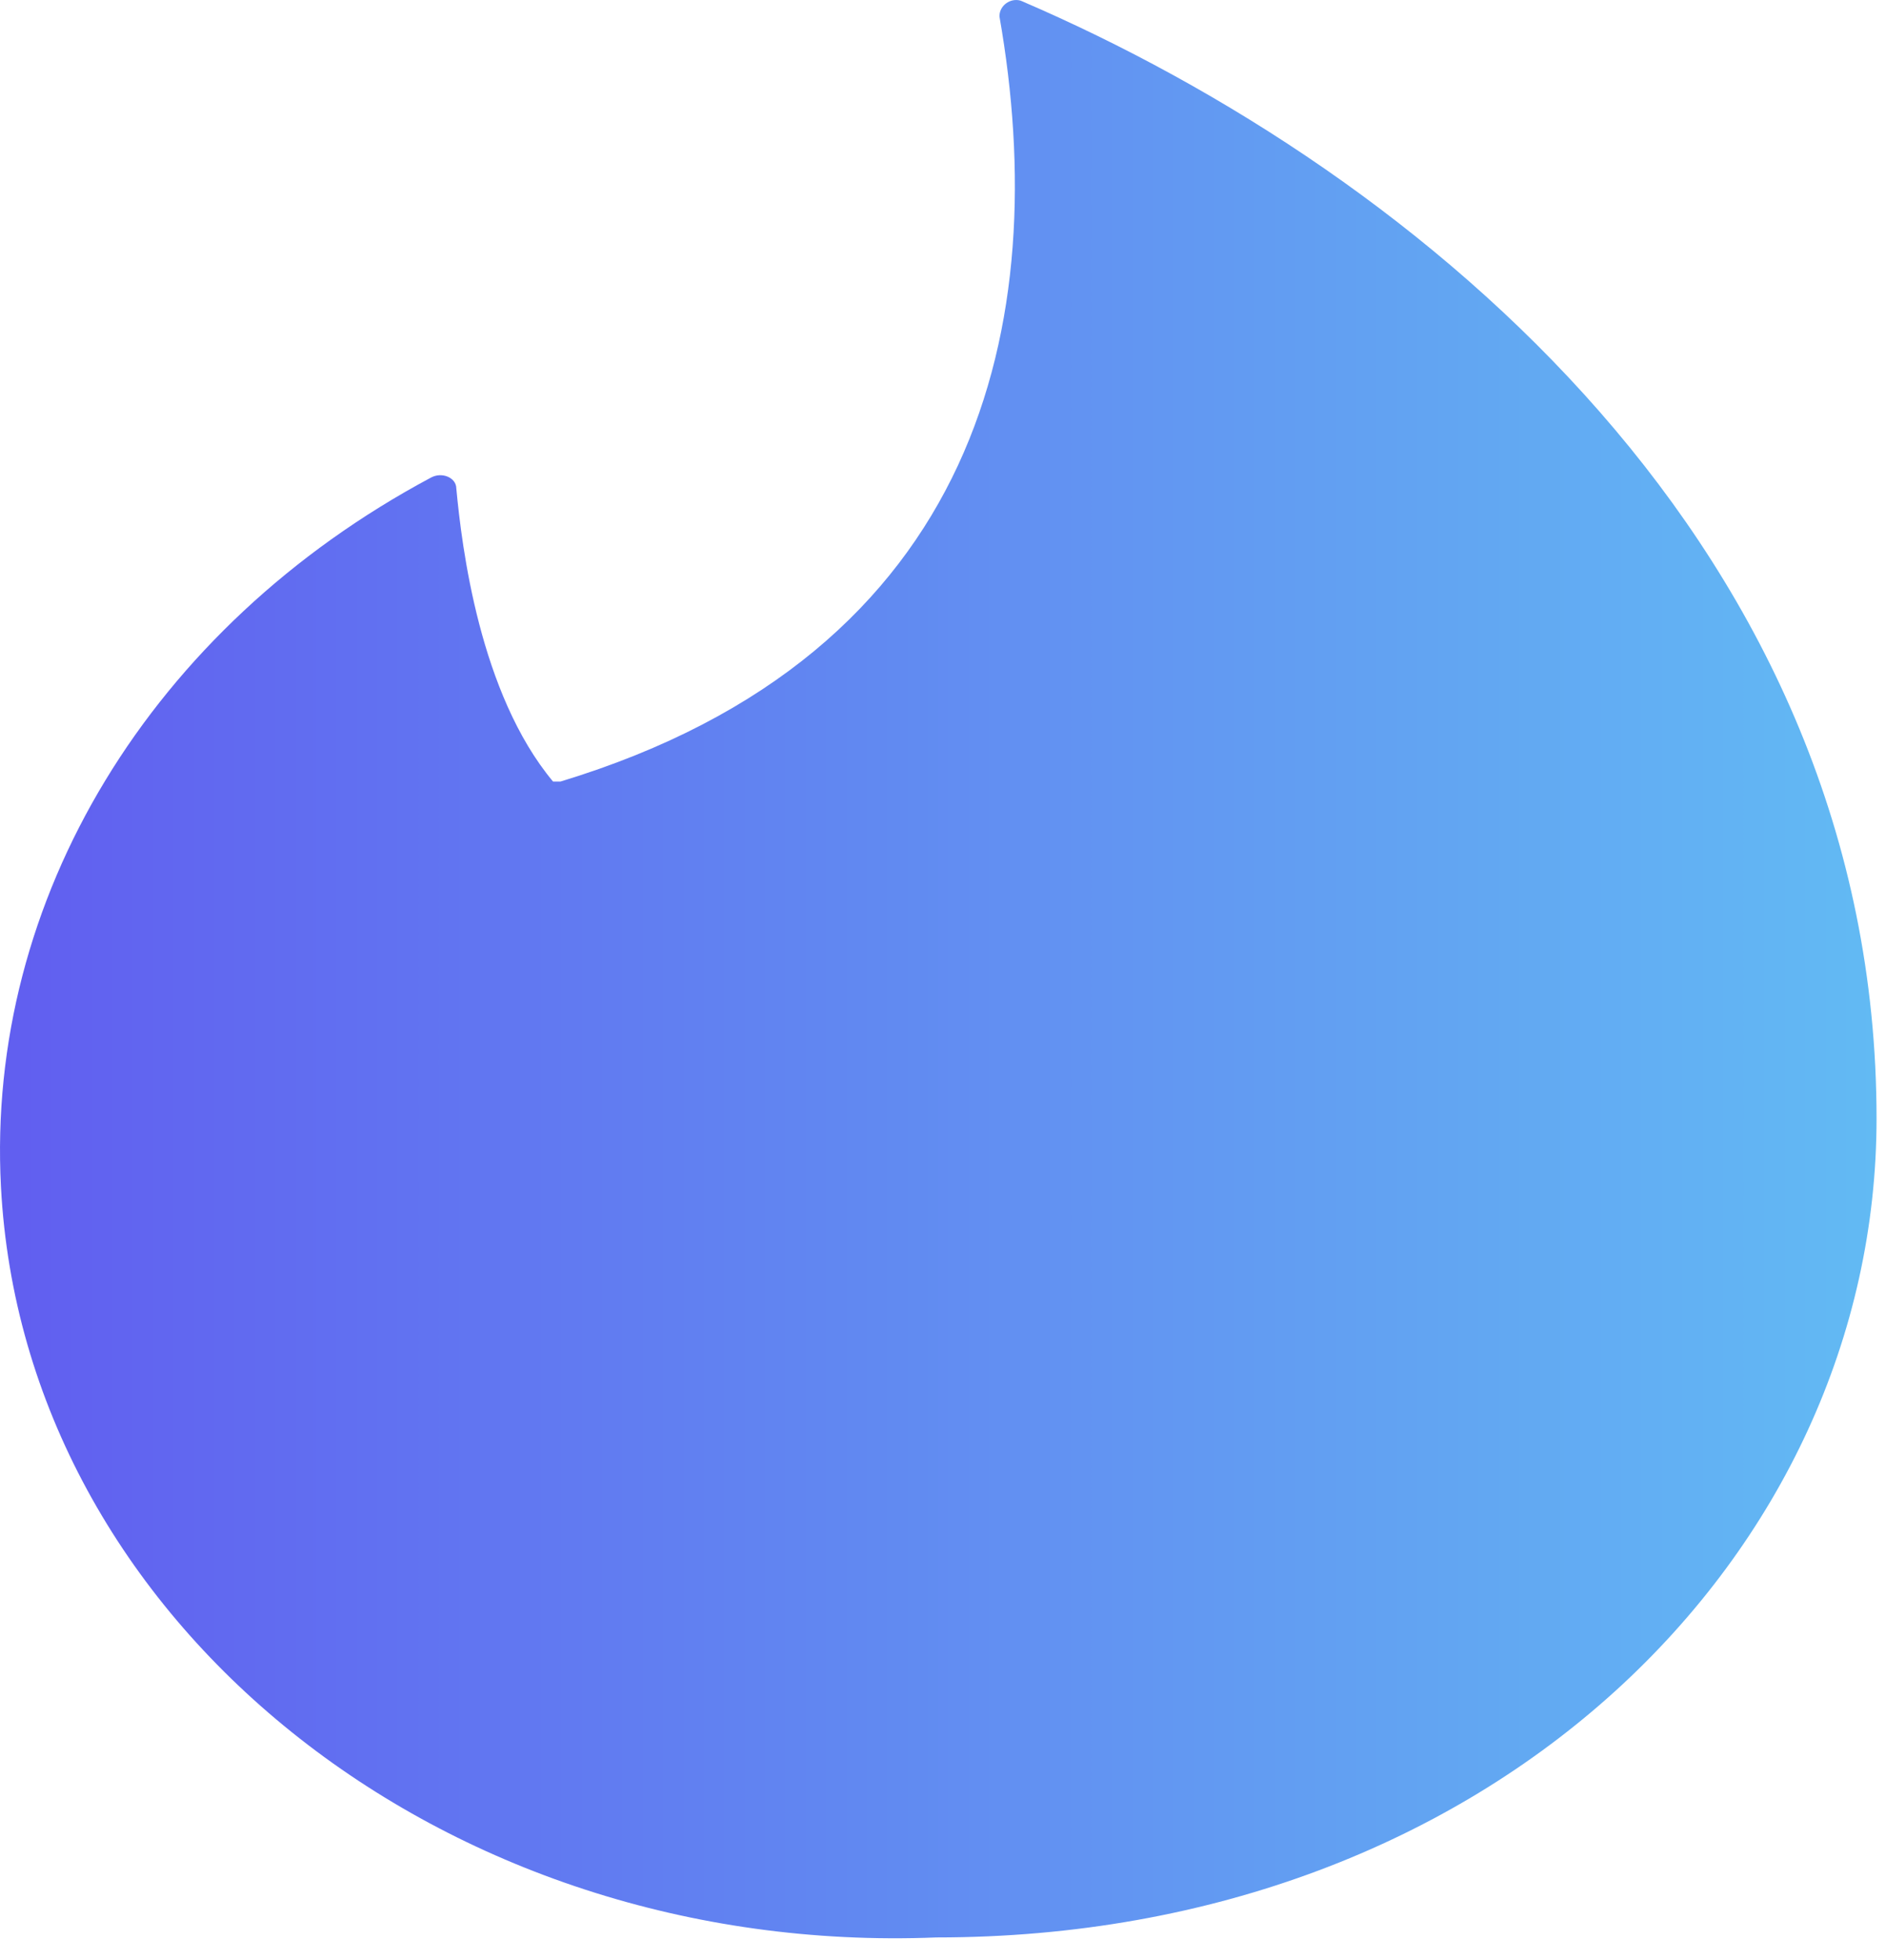 <svg width="77" height="80" viewBox="0 0 77 80" fill="none" xmlns="http://www.w3.org/2000/svg">
<path fill-rule="evenodd" clip-rule="evenodd" d="M22.886 31.894C40.077 26.677 42.988 13.118 40.804 0.666C40.804 0.223 41.252 -0.096 41.672 0.027C58.136 7.089 76.614 22.518 76.614 45.65C76.614 63.392 60.963 79.067 38.229 79.067C18.07 79.879 0.963 66.148 0.039 48.43C-0.577 36.692 6.17 25.594 17.594 19.491C18.042 19.245 18.63 19.491 18.63 19.934C18.854 22.321 19.582 28.301 22.578 31.894H22.858H22.886Z" fill="url(#paint0_linear_129_409)"/>
<defs>
<linearGradient id="paint0_linear_129_409" x1="0" y1="39.551" x2="76.614" y2="39.551" gradientUnits="userSpaceOnUse">
<stop stop-color="#615EF0"/>
<stop offset="1" stop-color="#62BAF3"/>
</linearGradient>
</defs>
</svg>
